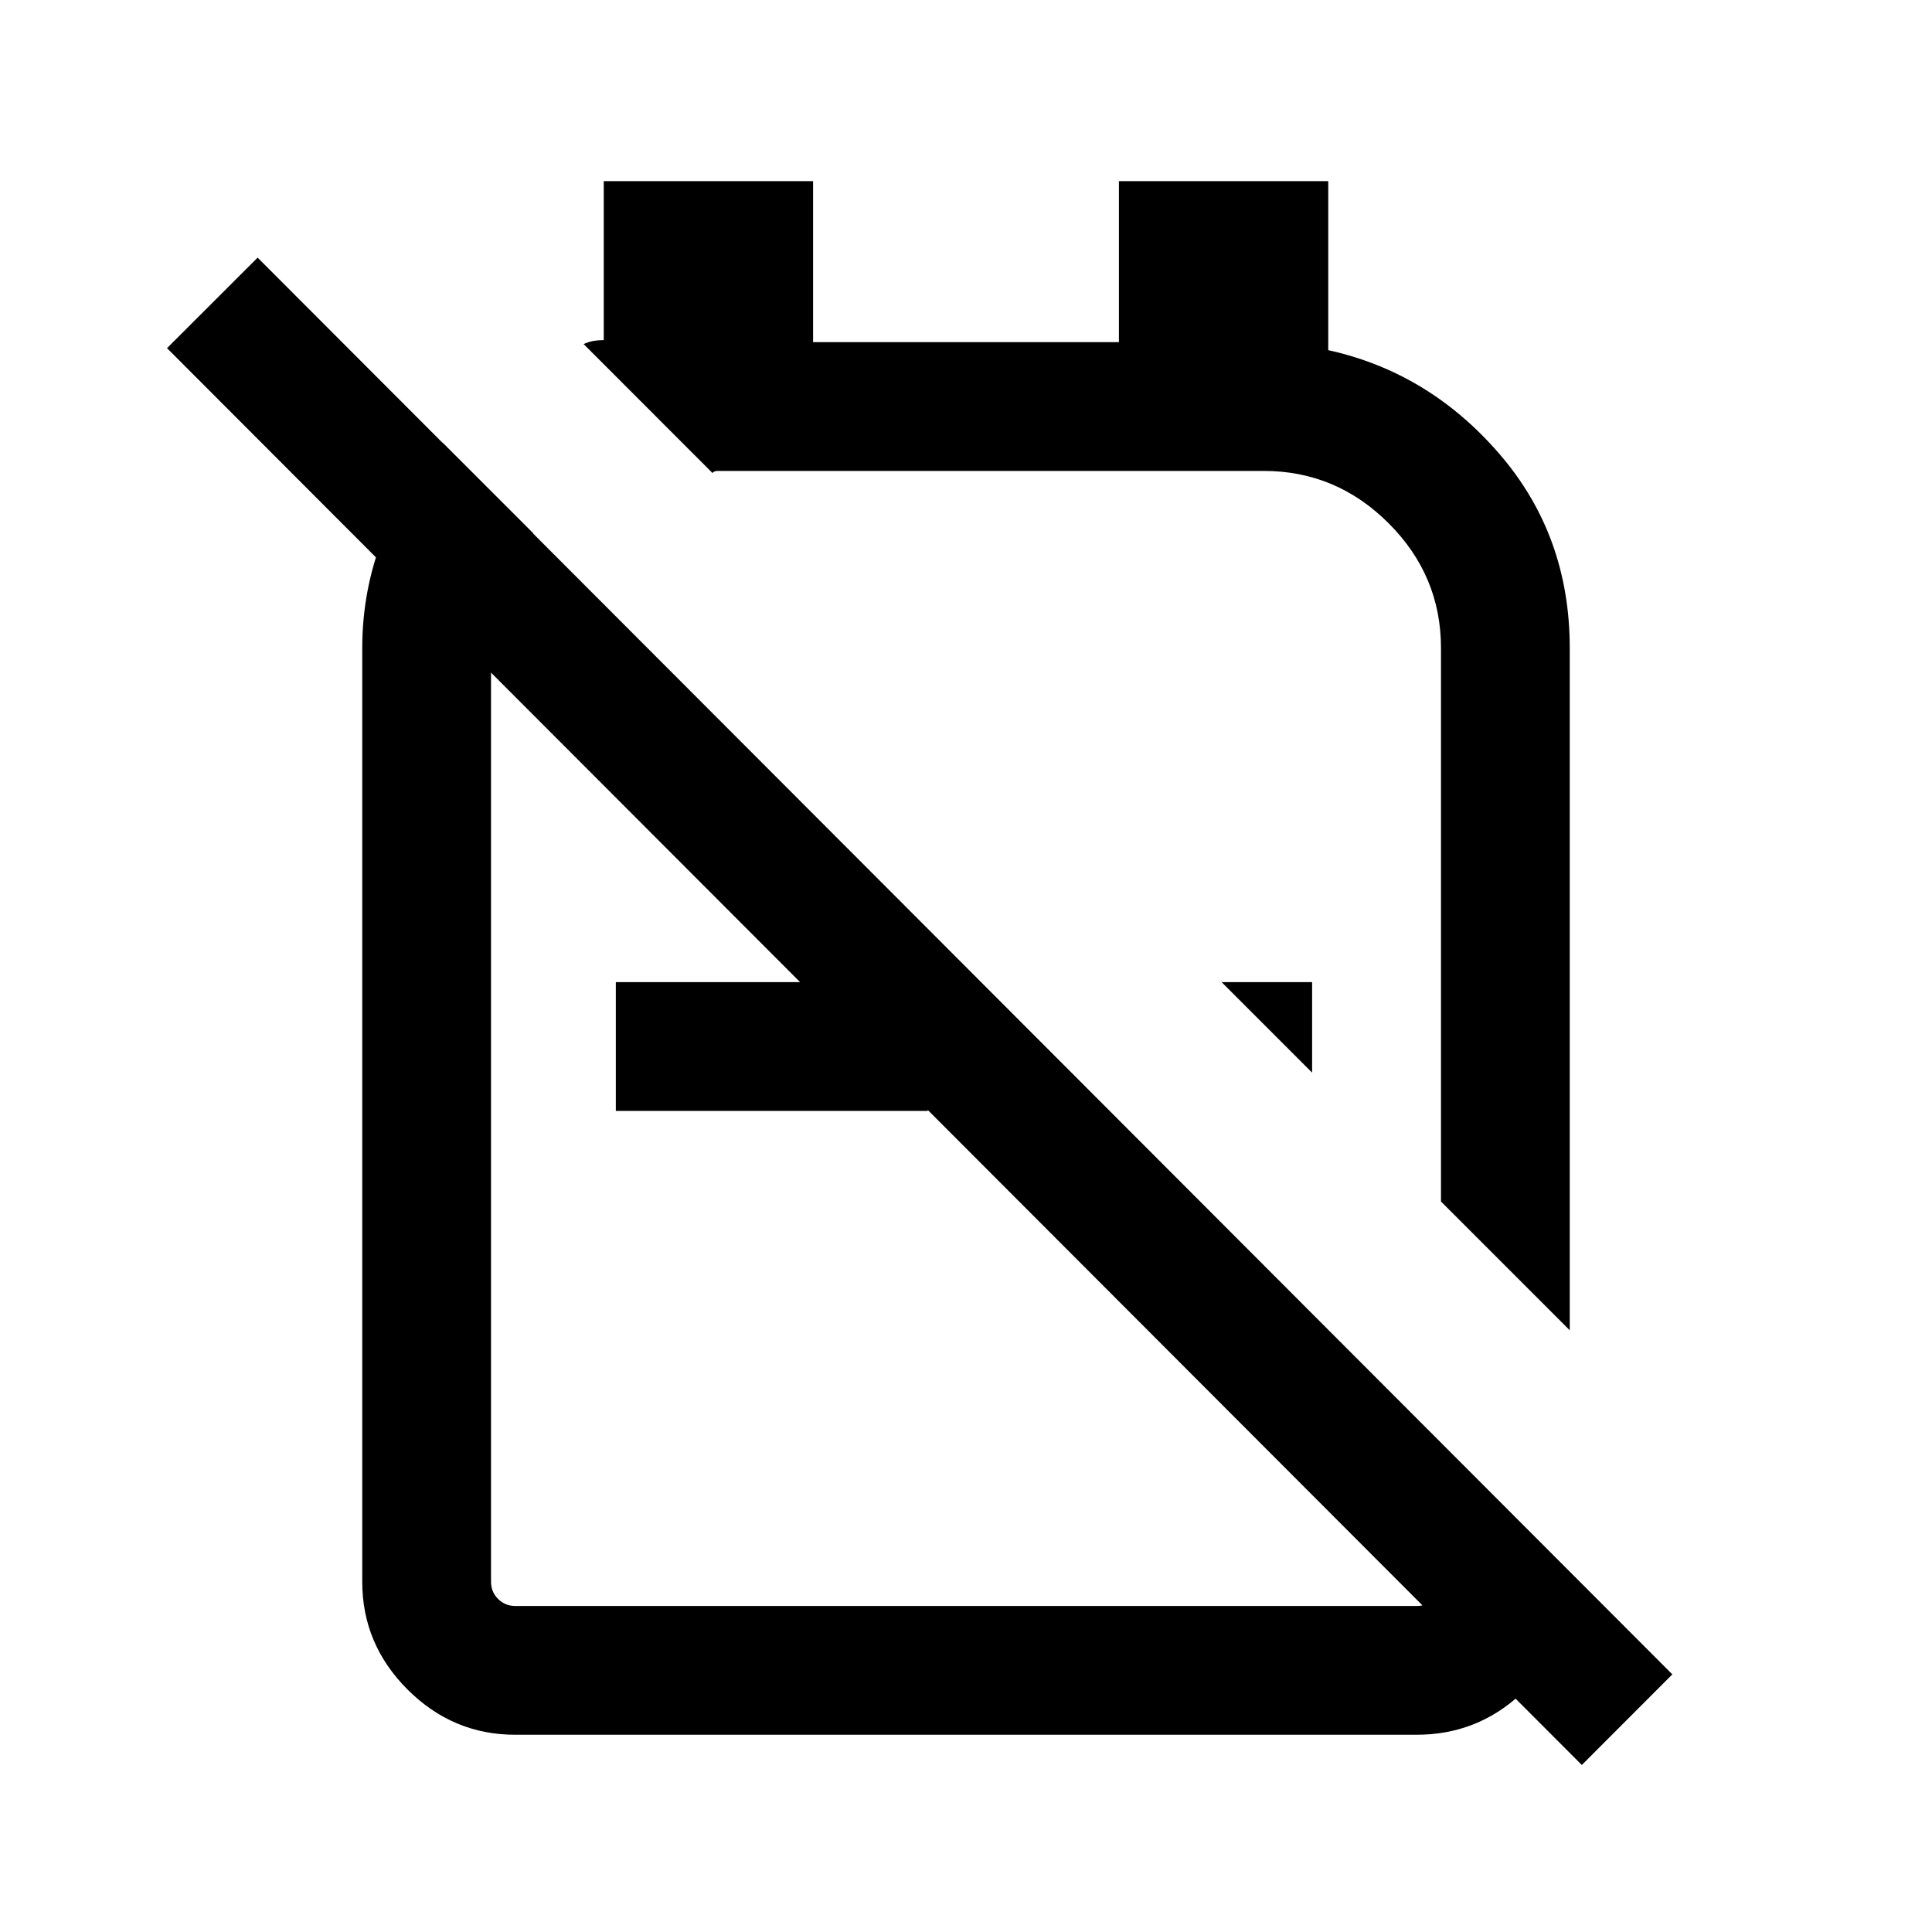 <svg xmlns="http://www.w3.org/2000/svg" height="20" width="20"><path d="m16.25 13.771-1.333-1.333v-5.73q0-.75-.542-1.291-.542-.542-1.292-.542H7.427q-.031 0-.052.021L6.042 3.562q.041-.02.093-.031.053-.01.115-.01V1.875h2.167v1.667h3.166V1.875h2.167v1.75q1.042.229 1.771 1.073.729.844.729 2.01Zm-2.667-2.667-.937-.937h.937Zm2.792 7.167L1.729 3.604l.938-.937 14.645 14.666Zm-6.771-8.104V11.5H6.375v-1.333Zm1.646-1.396Zm-1.5 2.854ZM4.583 4.583l.938.938q-.209.25-.323.542-.115.291-.115.645v9.667q0 .104.073.177t.177.073h9.334q.104 0 .177-.073t.073-.177v-1.437l1.333 1.333v.208q-.042.625-.5 1.052-.458.427-1.083.427H5.333q-.645 0-1.114-.468-.469-.469-.469-1.115V6.708q0-.604.219-1.156.219-.552.614-.969Z"/></svg>